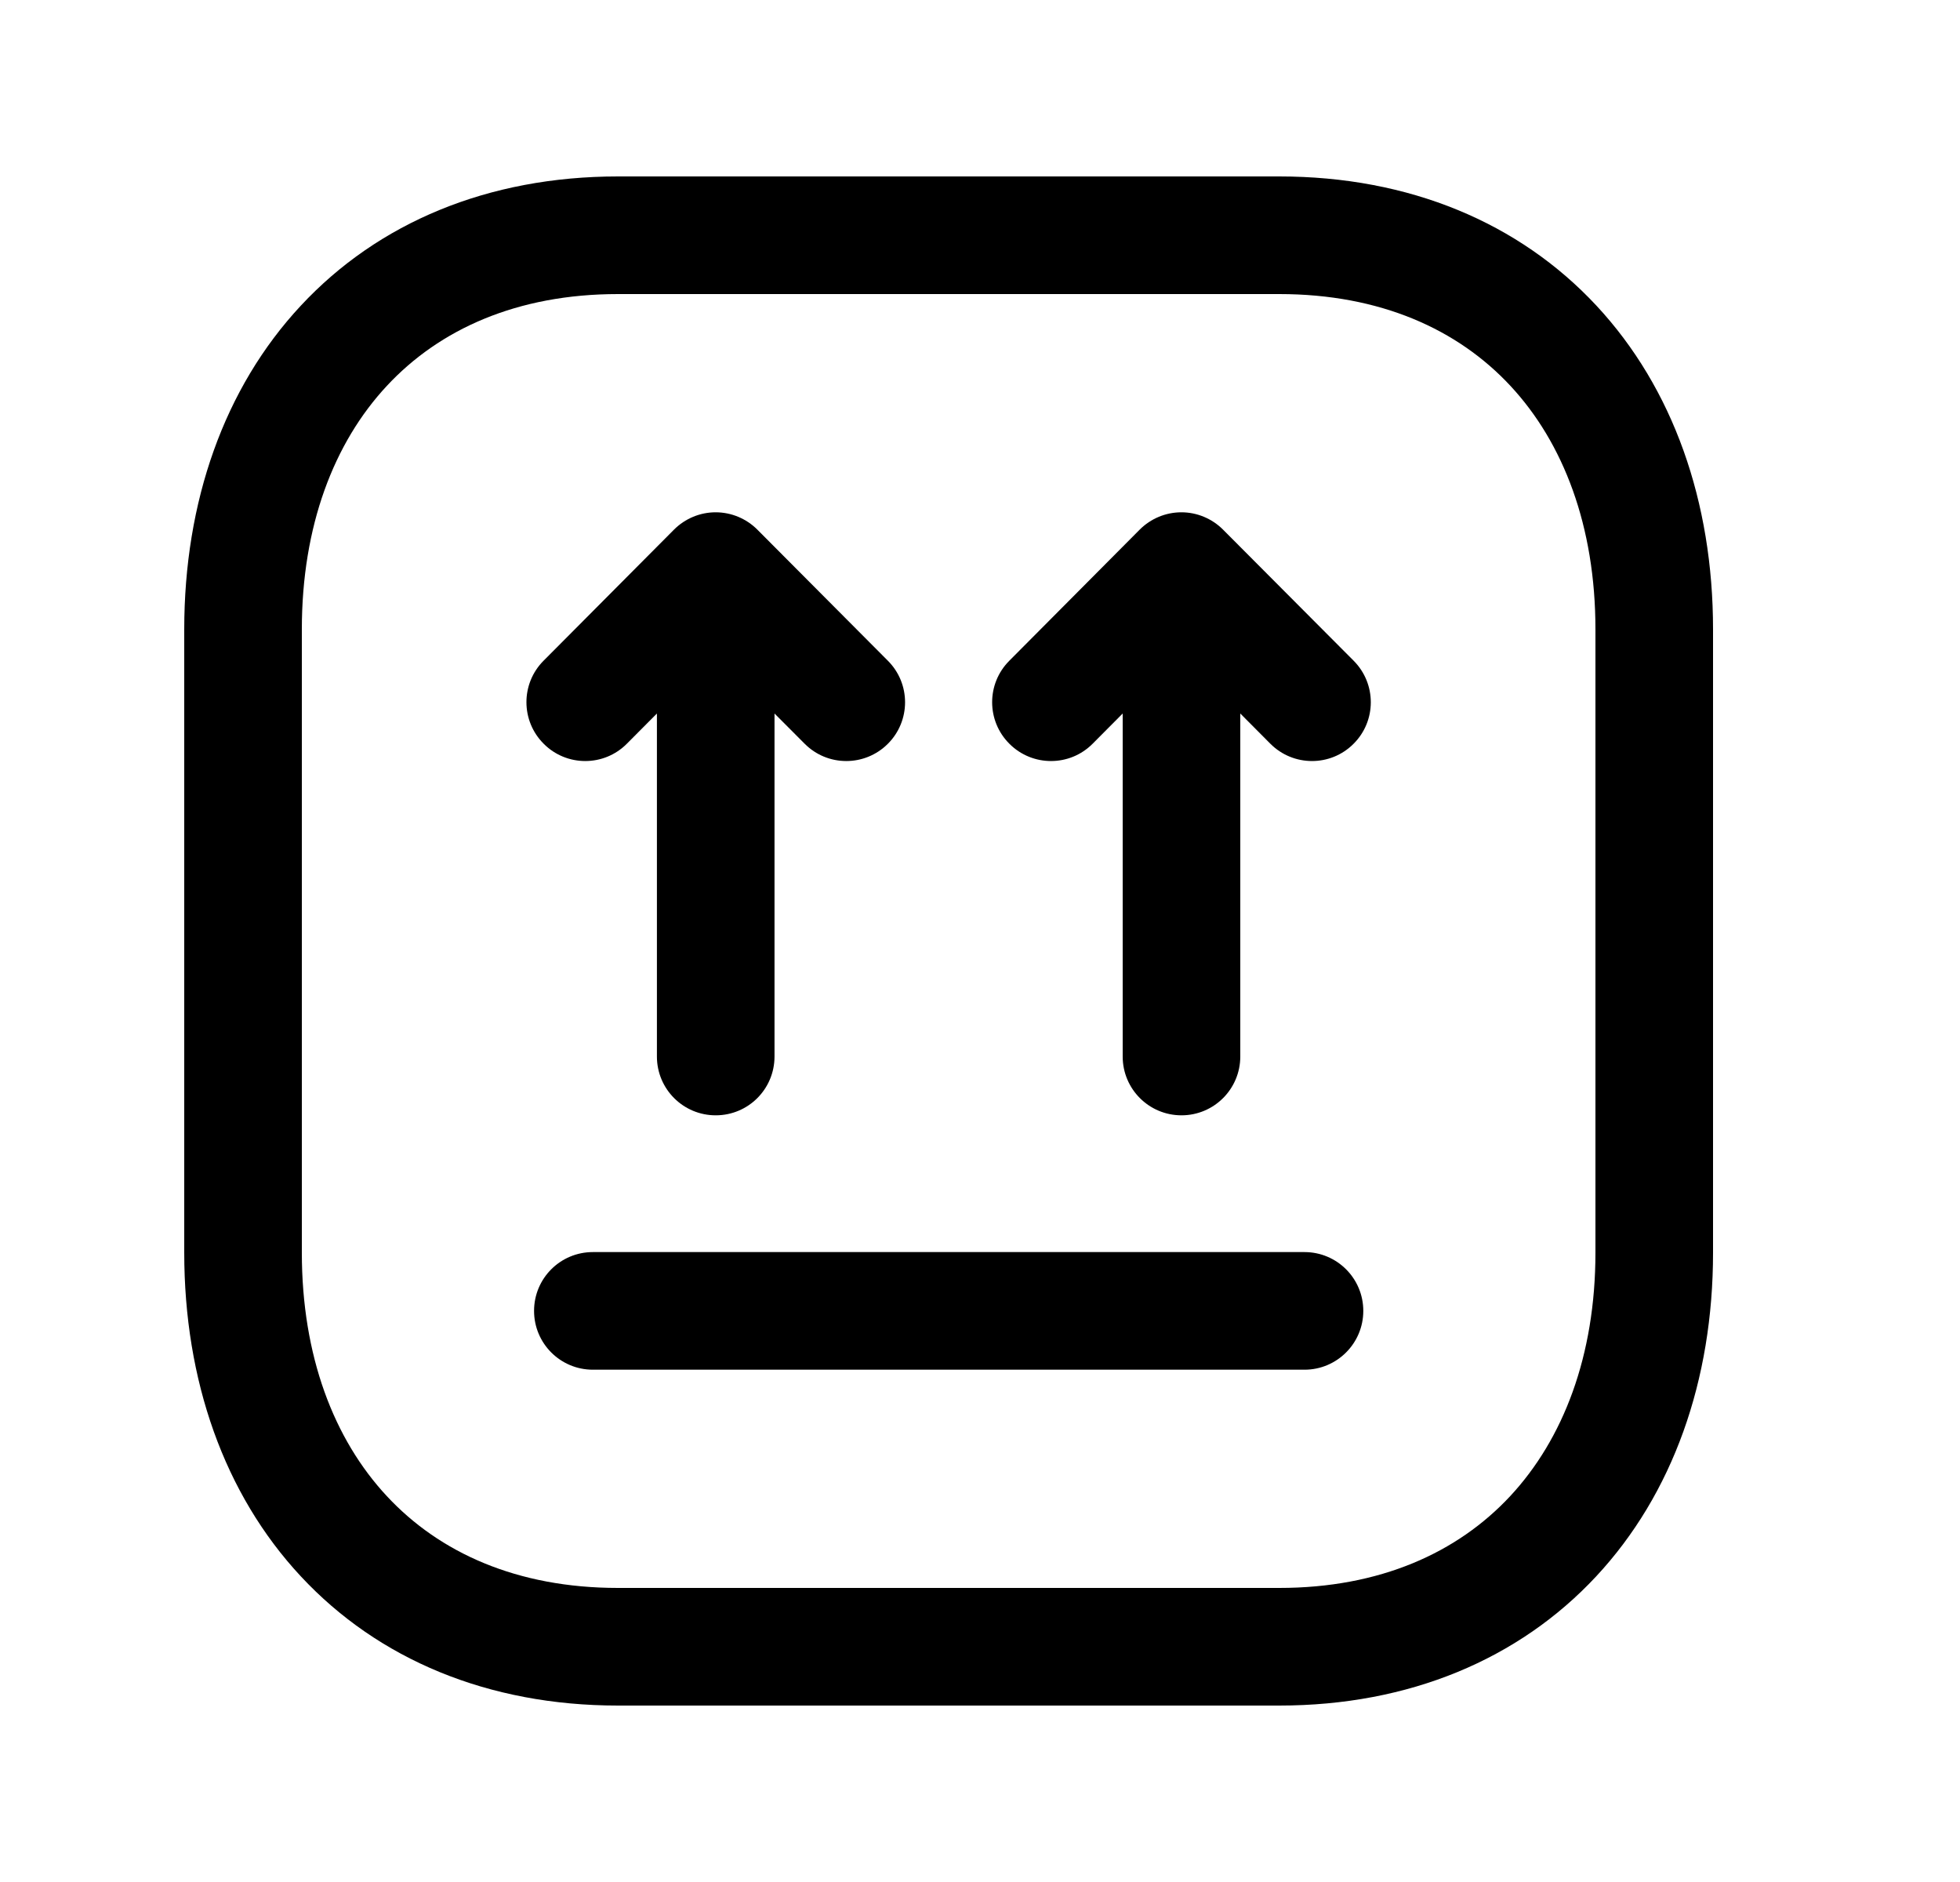 <svg width="25" height="24" viewBox="0 0 25 24" fill="none" xmlns="http://www.w3.org/2000/svg">
<path fill-rule="evenodd" clip-rule="evenodd" d="M3.837 3.898C4.821 2.841 6.223 2.25 7.883 2.25H16.317C17.977 2.25 19.379 2.841 20.363 3.898C21.341 4.949 21.85 6.399 21.85 8.026V15.974C21.85 17.602 21.338 19.052 20.359 20.103C19.375 21.159 17.973 21.75 16.317 21.75H7.883C6.223 21.75 4.821 21.159 3.837 20.102C2.858 19.052 2.35 17.601 2.35 15.974V8.026C2.35 6.399 2.858 4.948 3.837 3.898ZM4.935 4.92C4.258 5.646 3.85 6.709 3.85 8.026V15.974C3.85 17.291 4.258 18.354 4.935 19.08C5.605 19.8 6.594 20.25 7.883 20.25H16.317C17.601 20.25 18.59 19.801 19.262 19.08C19.939 18.353 20.35 17.29 20.35 15.974V8.026C20.35 6.709 19.941 5.646 19.265 4.92C18.595 4.2 17.606 3.75 16.317 3.75H7.883C6.594 3.75 5.605 4.2 4.935 4.92ZM9.128 6.533C9.328 6.533 9.519 6.613 9.66 6.754L11.325 8.426C11.618 8.719 11.617 9.194 11.324 9.486C11.03 9.779 10.555 9.778 10.263 9.484L9.879 9.099V13.473C9.879 13.888 9.544 14.223 9.129 14.223C8.715 14.223 8.379 13.888 8.379 13.473V9.099L7.996 9.484C7.704 9.778 7.229 9.779 6.936 9.486C6.642 9.194 6.641 8.719 6.933 8.426L8.597 6.754C8.738 6.613 8.929 6.533 9.128 6.533ZM15.069 6.533C15.268 6.533 15.459 6.613 15.6 6.754L17.266 8.426C17.558 8.719 17.558 9.194 17.264 9.486C16.971 9.779 16.496 9.778 16.203 9.484L15.82 9.099V13.473C15.82 13.888 15.484 14.223 15.07 14.223C14.656 14.223 14.32 13.888 14.32 13.473V9.099L13.937 9.484C13.645 9.778 13.17 9.779 12.876 9.486C12.582 9.194 12.581 8.719 12.874 8.426L14.537 6.754C14.678 6.613 14.869 6.533 15.069 6.533ZM6.812 16.717C6.812 16.302 7.147 15.967 7.562 15.967H16.639C17.053 15.967 17.389 16.302 17.389 16.717C17.389 17.131 17.053 17.467 16.639 17.467H7.562C7.147 17.467 6.812 17.131 6.812 16.717Z" fill="black"/>
</svg>